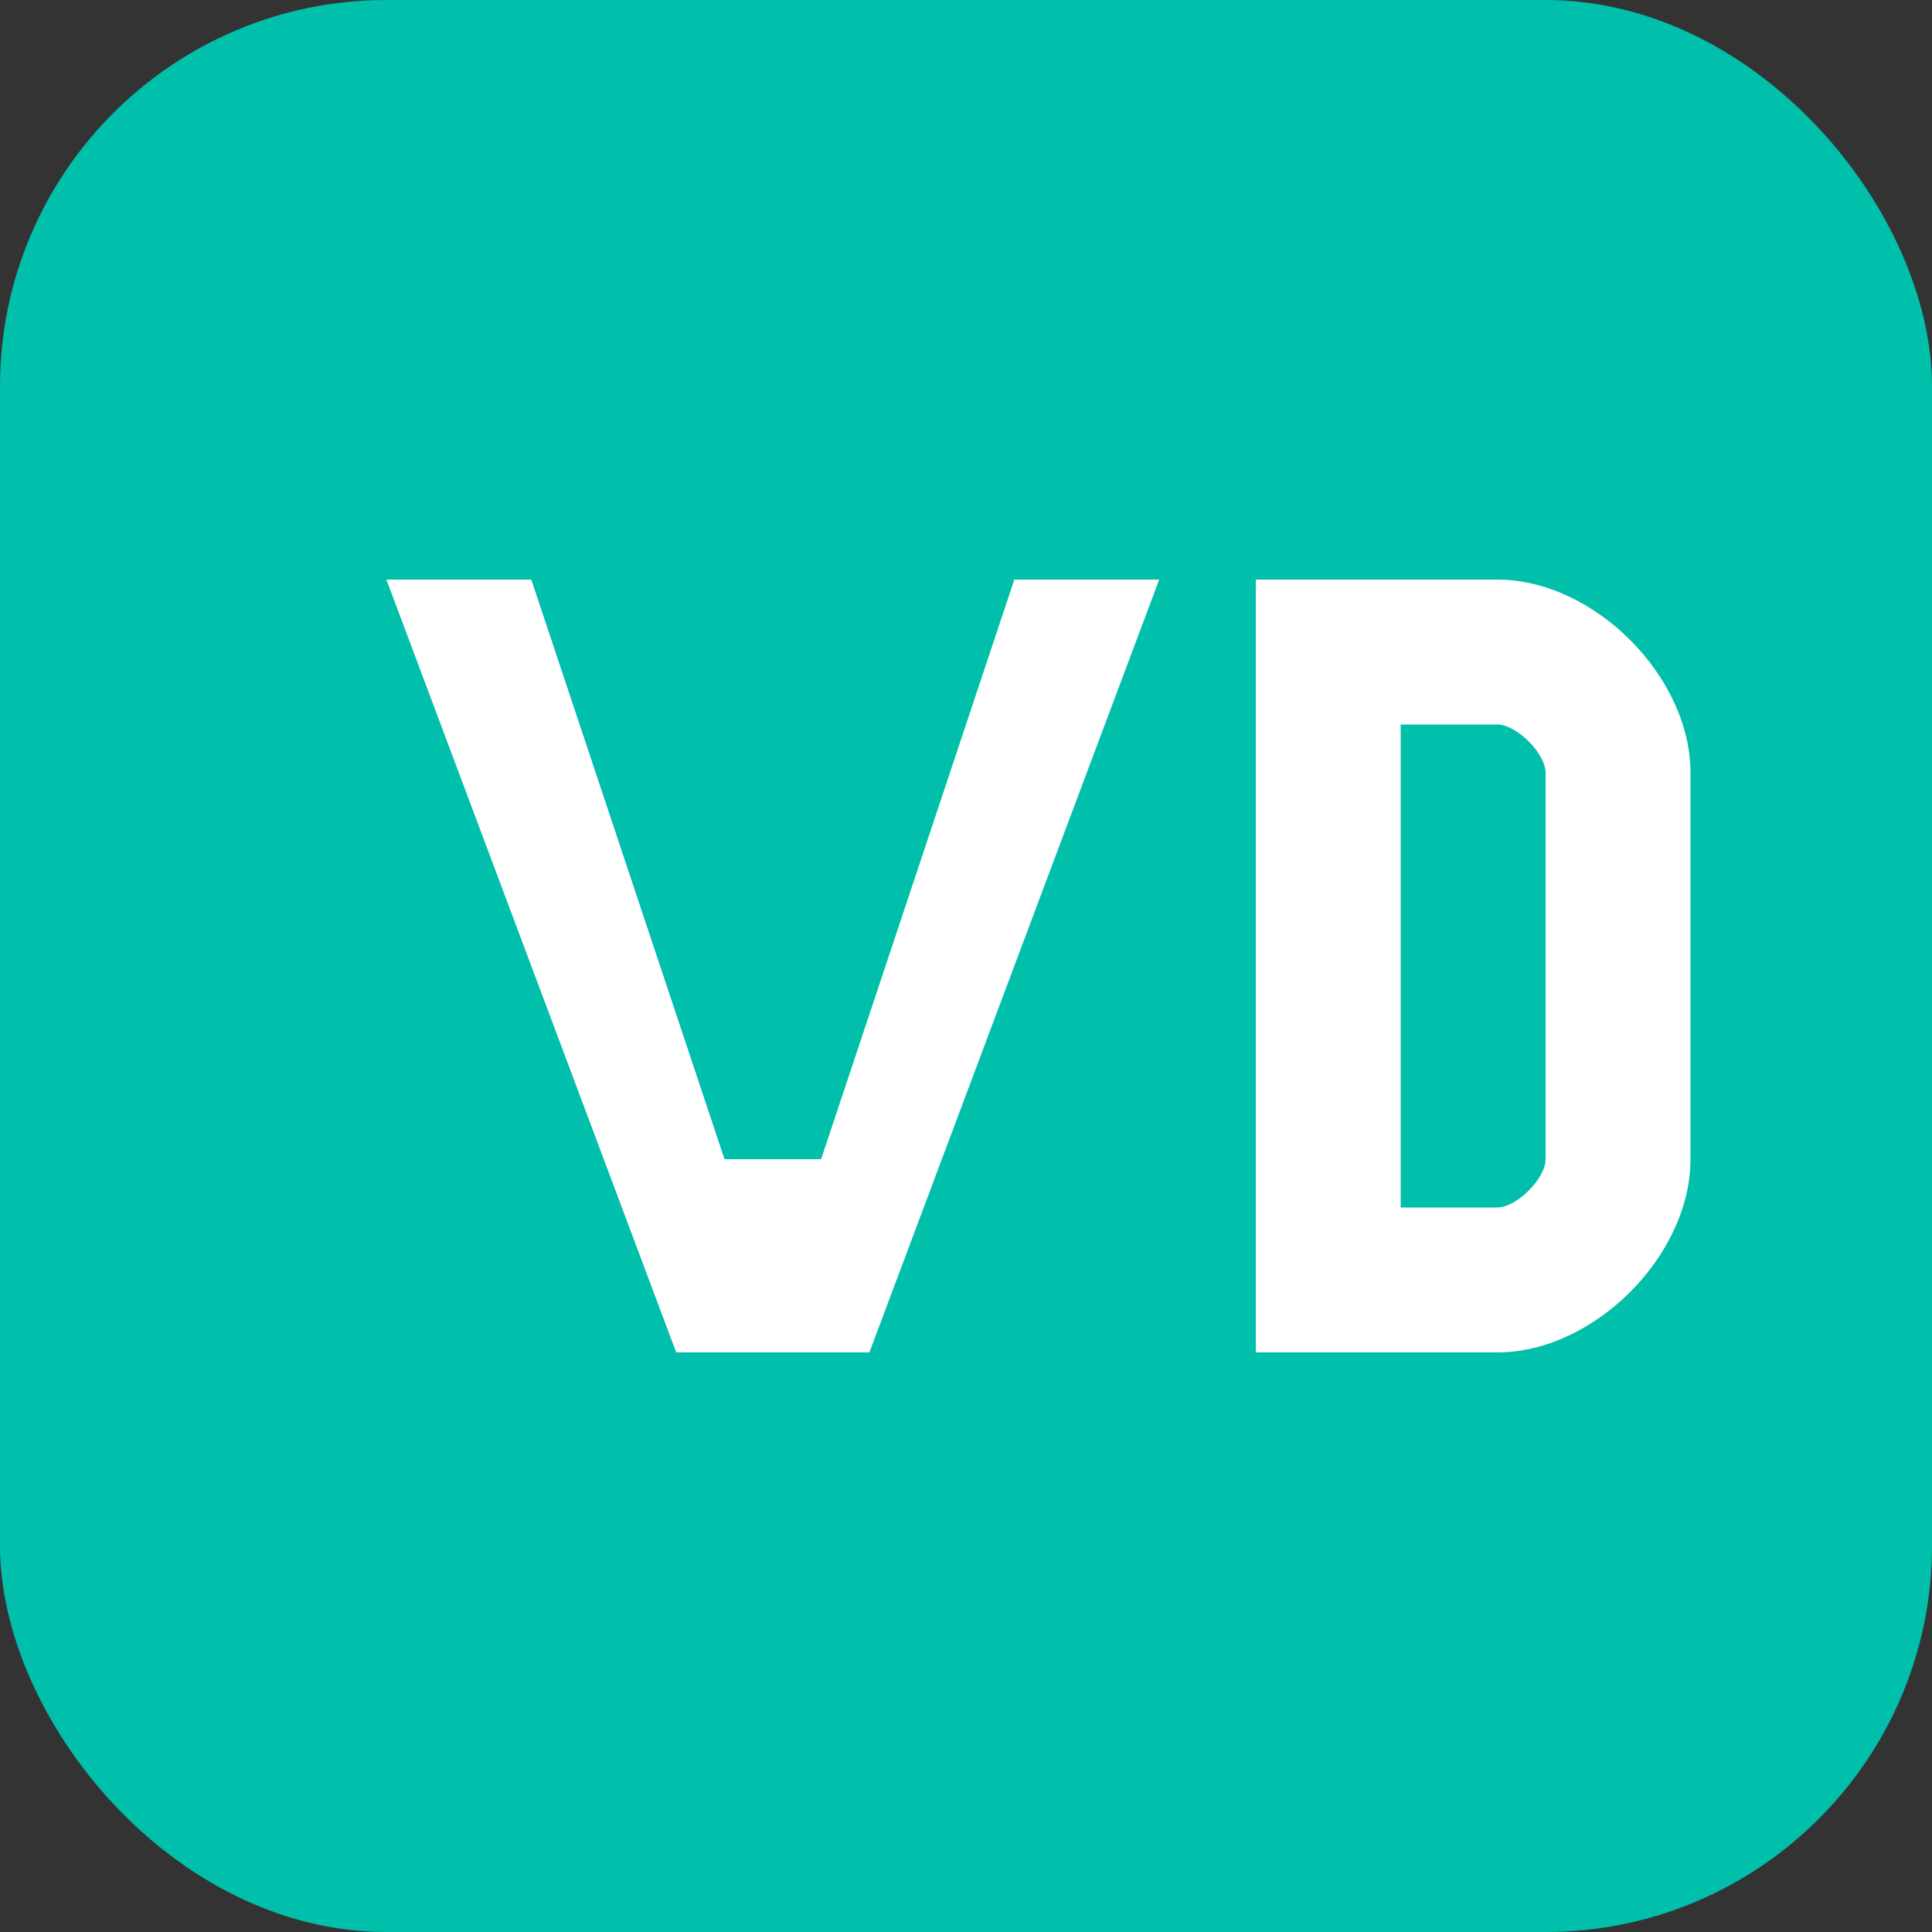 <svg width="200" height="200" viewBox="0 0 200 200" fill="none" xmlns="http://www.w3.org/2000/svg">
  <rect x="0" y="0" width="200" height="200" fill="#333333" stroke="none"/>
  <rect width="200" height="200" rx="40" fill="#00bfab" />
  <path d="M40 60H55L75 120H85L105 60H120L90 140H70L40 60Z" fill="white" />
  <path d="M130 60H155C165 60 175 70 175 80V120C175 130 165 140 155 140H130V60ZM145 75V125H155C157 125 160 122 160 120V80C160 78 157 75 155 75H145Z" fill="white" />
</svg> 